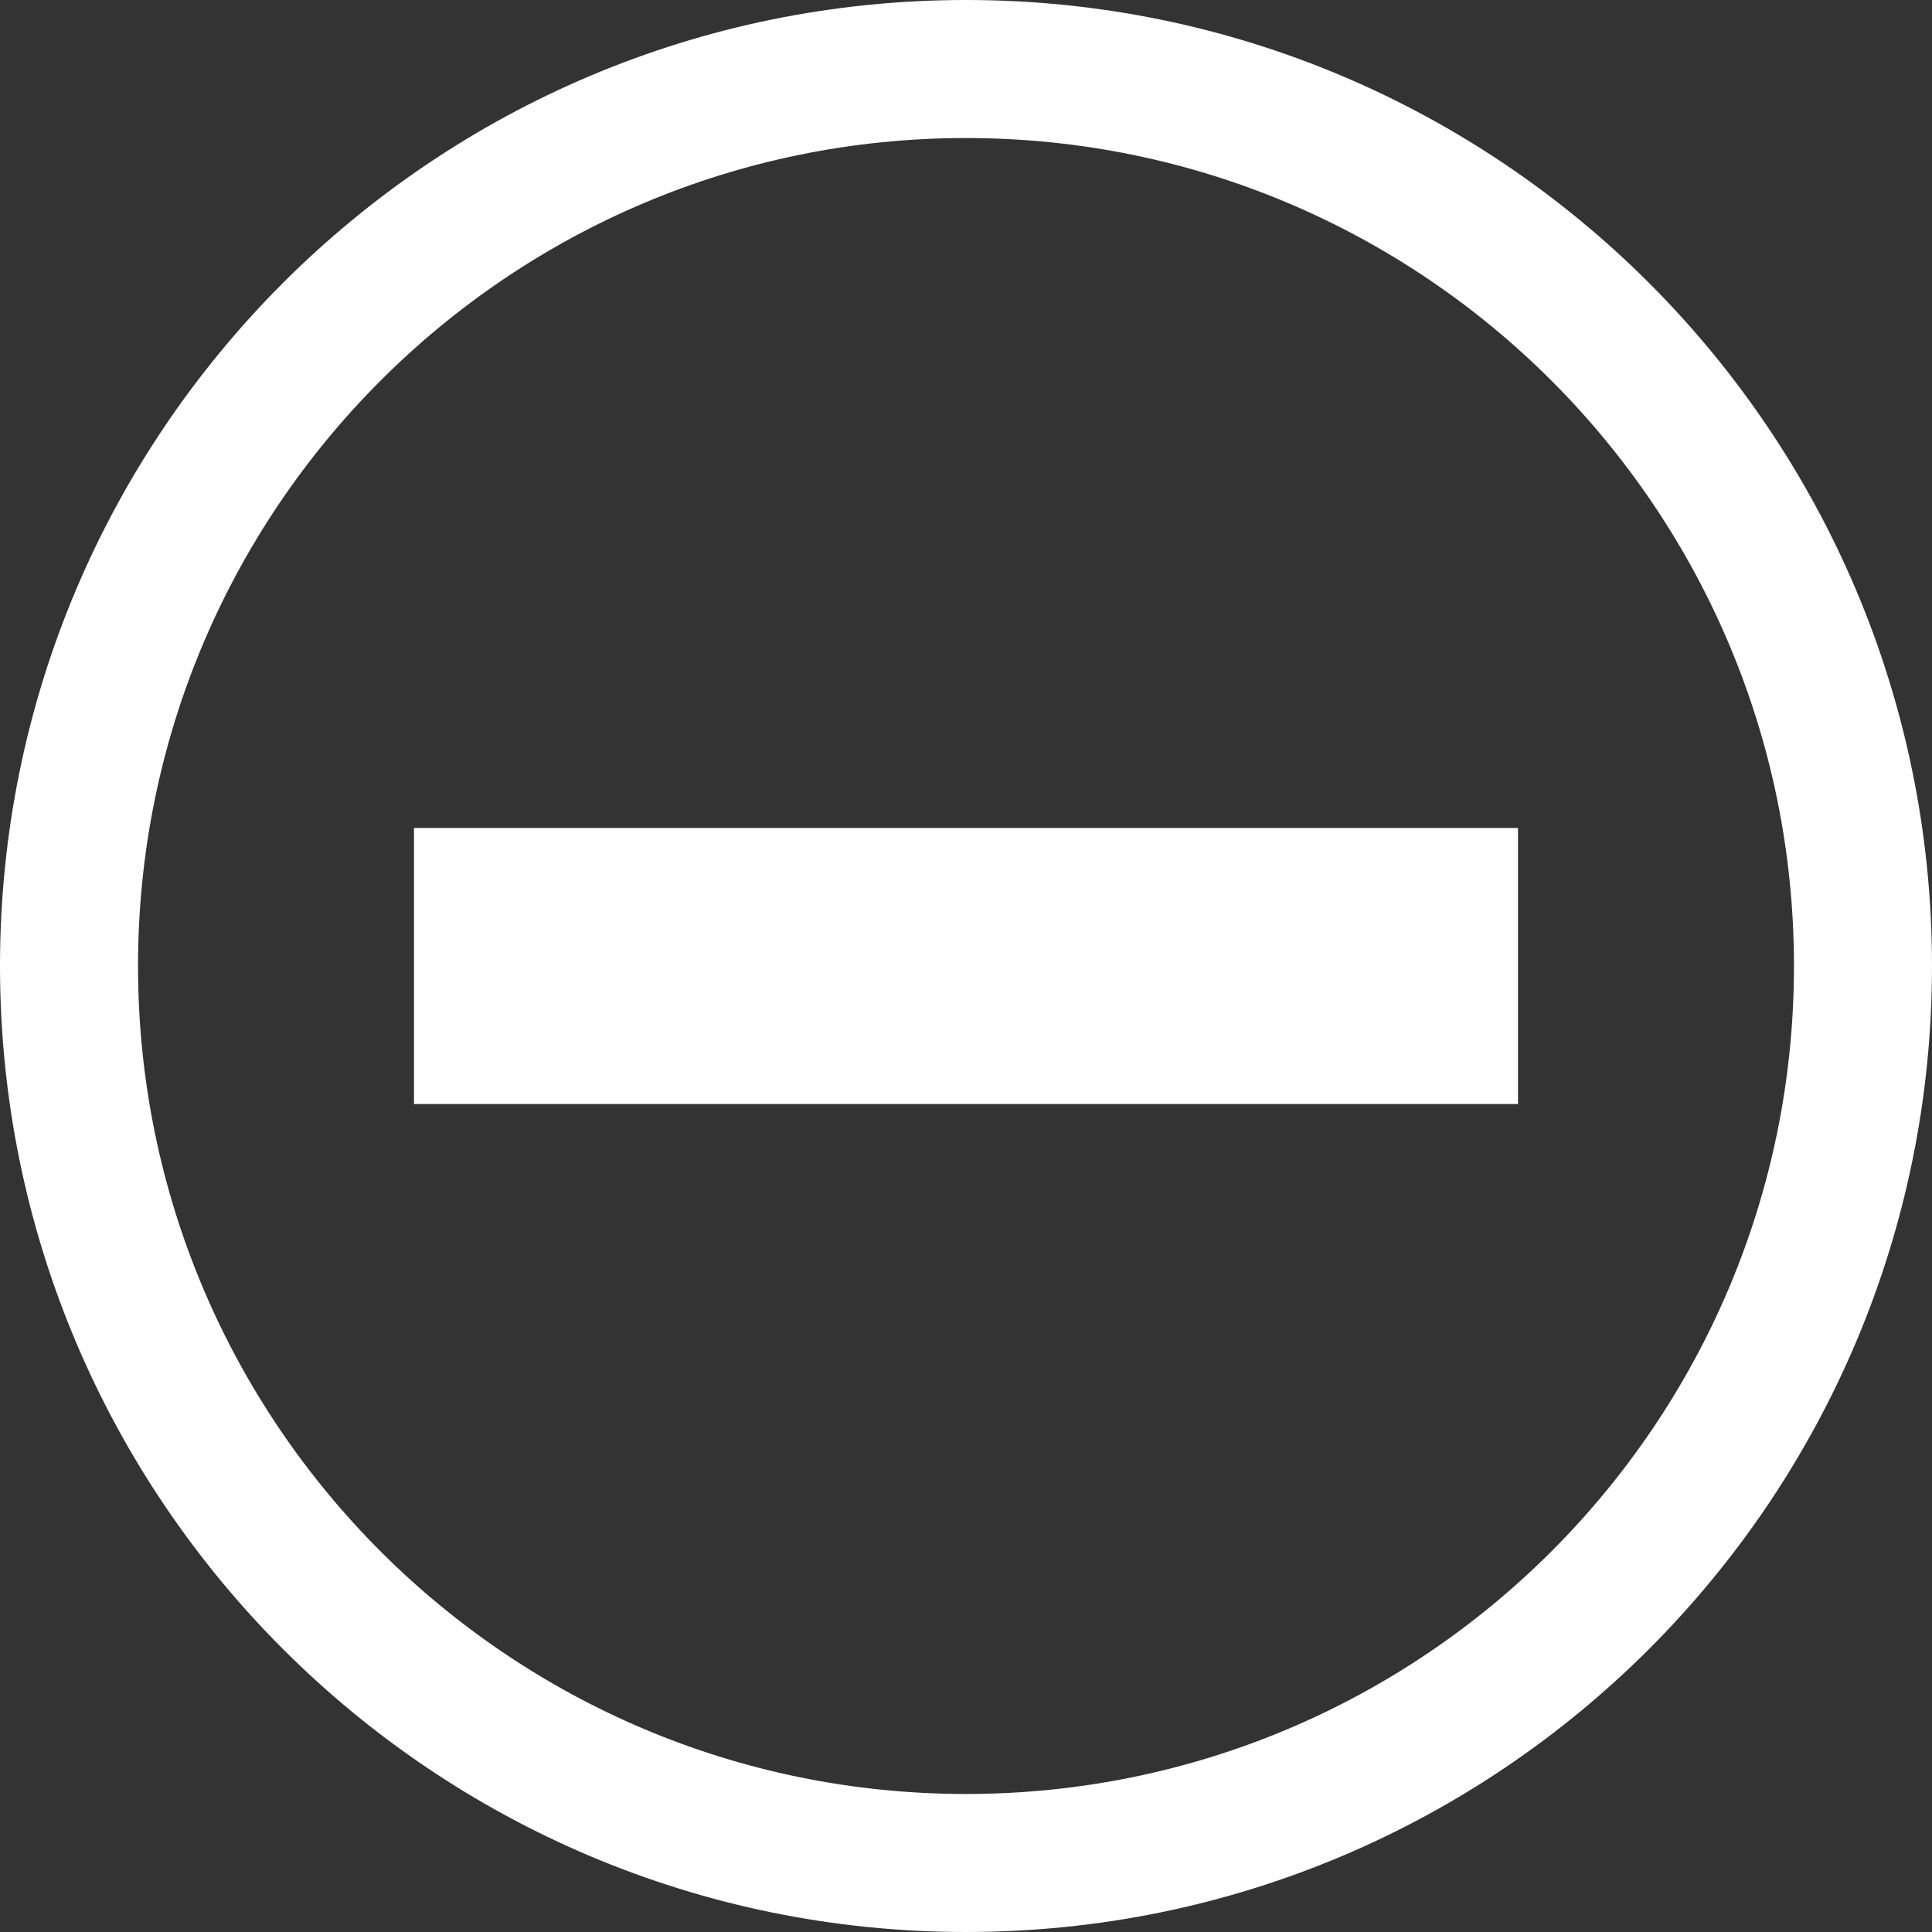 <svg width="18" height="18" viewBox="0 0 18 18" fill="none" xmlns="http://www.w3.org/2000/svg">
<rect x="0" y="0" width="18" height="18" fill="#333333" stroke="none"/>
<path d="M3.857 7.714H14.143V10.286H3.857V7.714ZM9 0C4.03 0 0 4.03 0 9C0 13.97 4.03 18 9 18C13.97 18 18 13.97 18 9C18 4.03 13.97 0 9 0ZM9 16.714C4.741 16.714 1.286 13.259 1.286 9C1.286 4.741 4.741 1.286 9 1.286C13.259 1.286 16.714 4.741 16.714 9C16.714 13.259 13.259 16.714 9 16.714Z" fill="white"/>
</svg>
